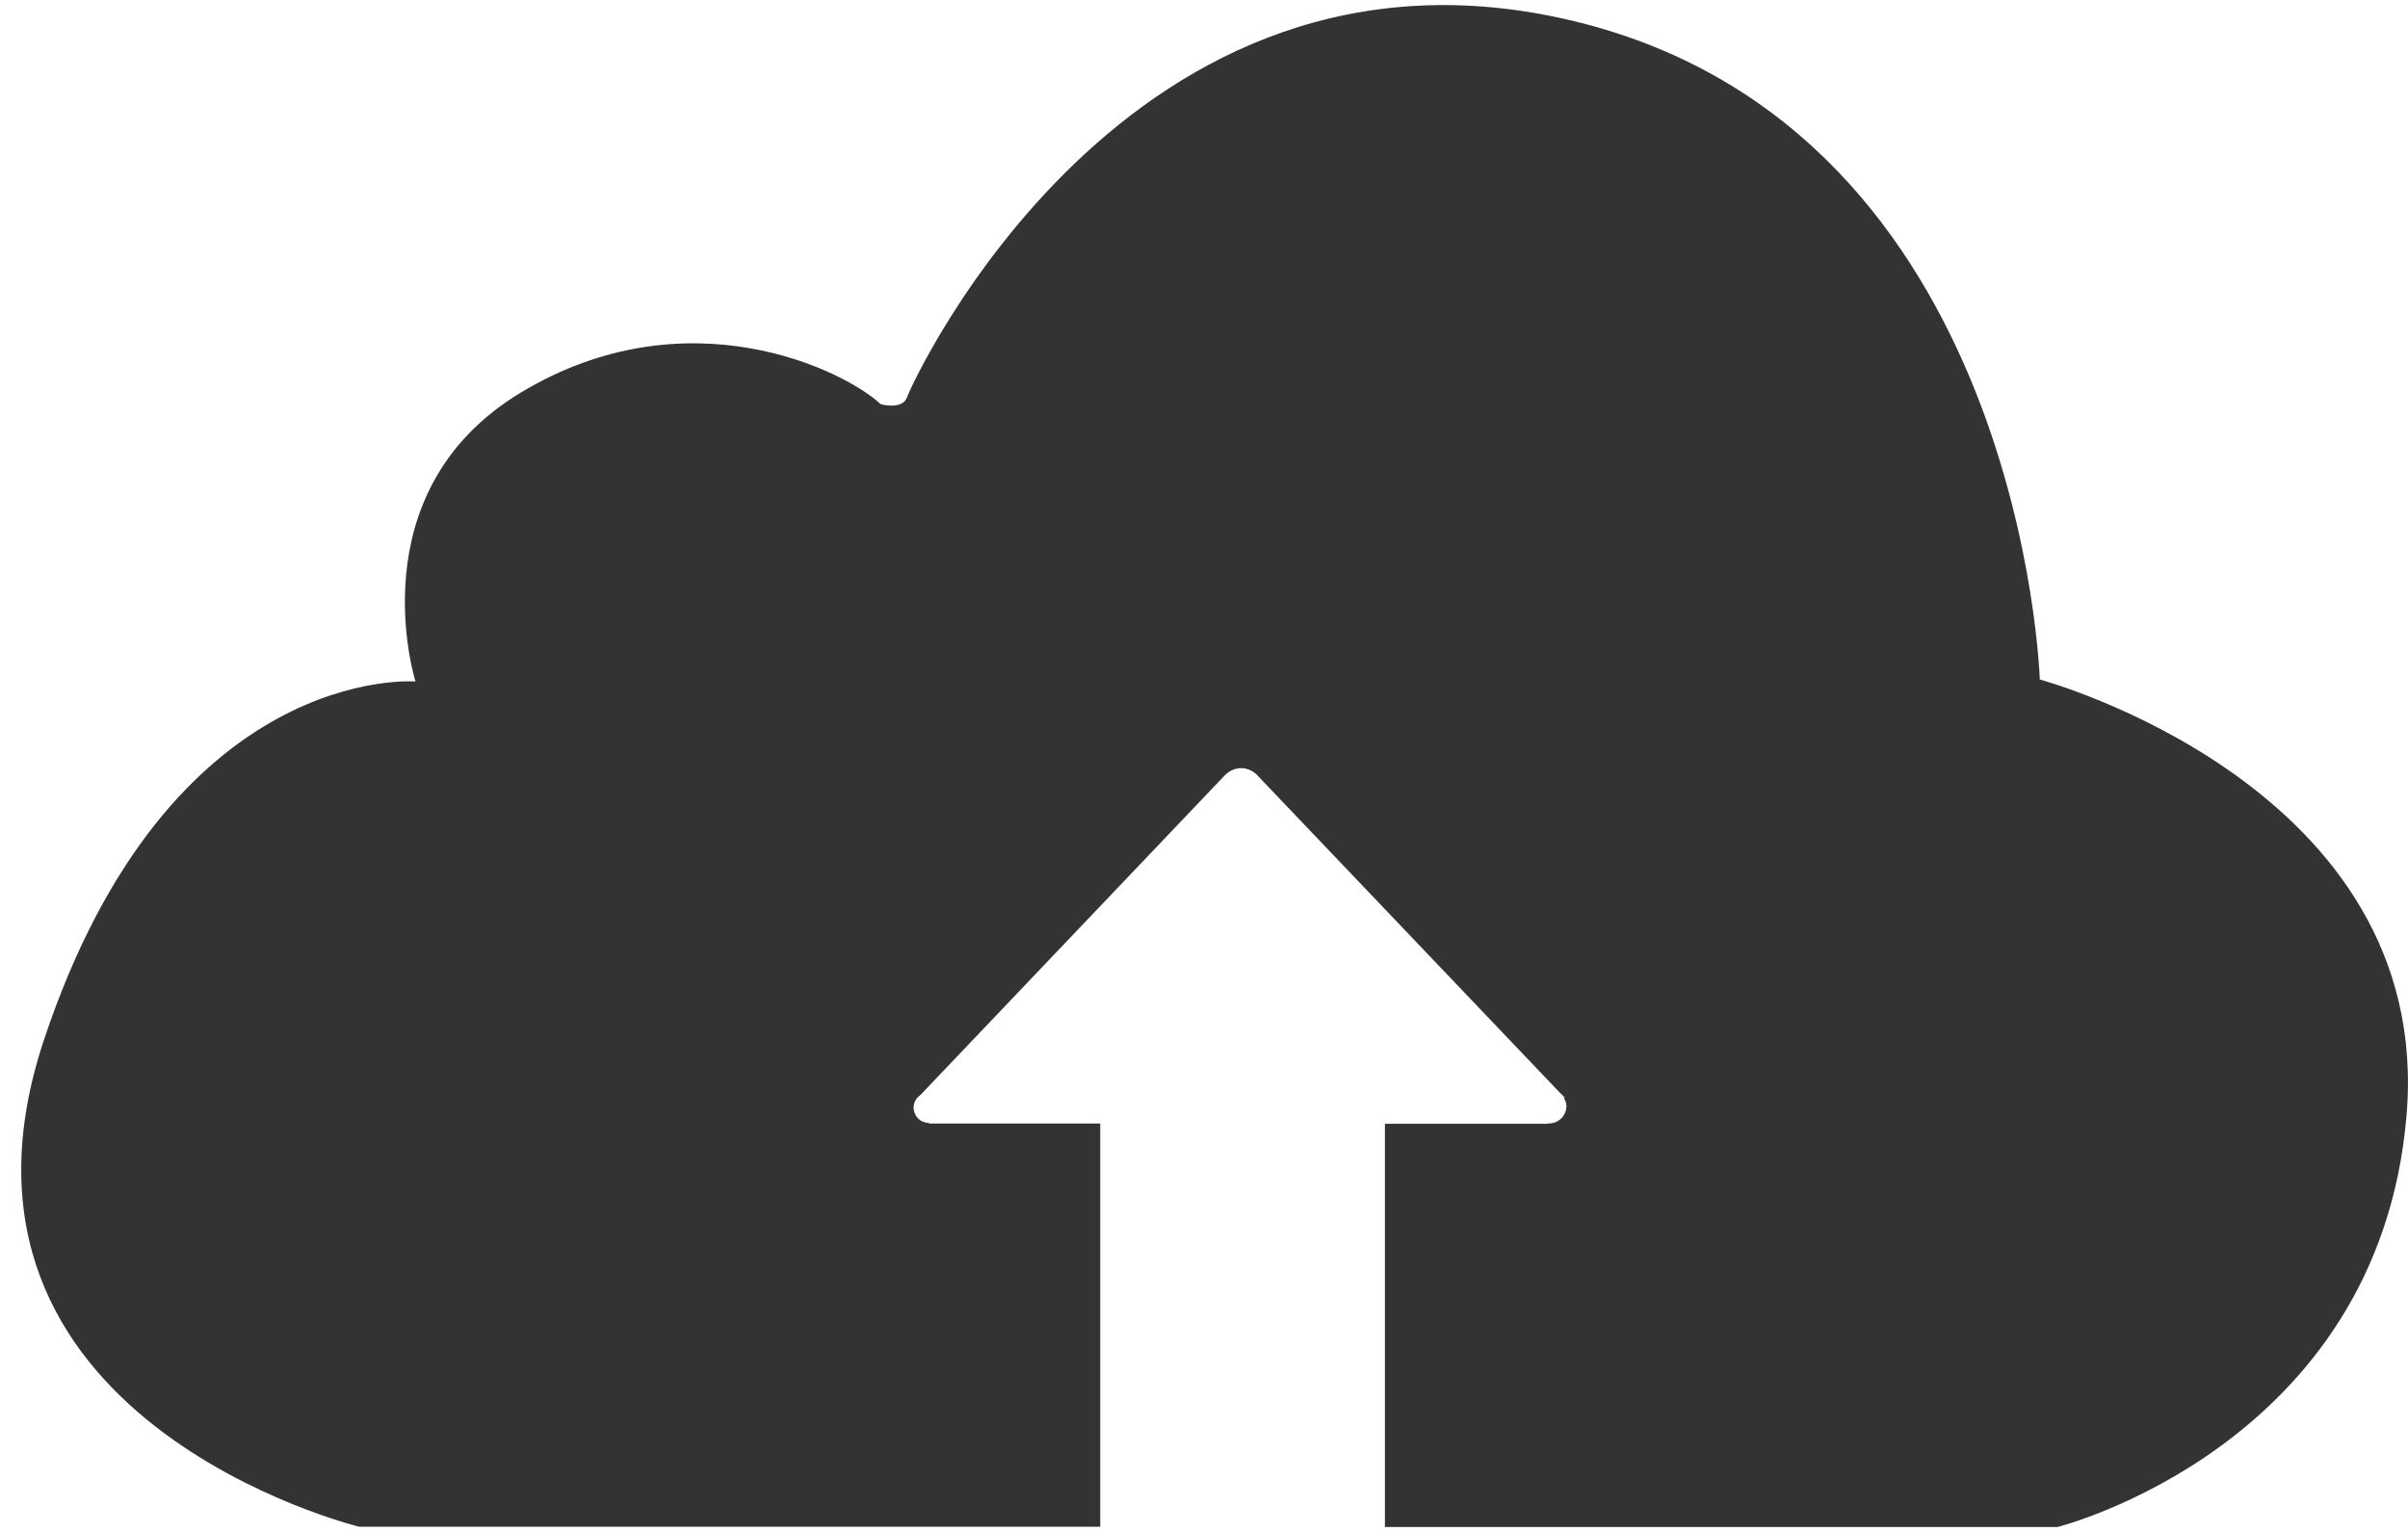 ﻿<?xml version="1.0" encoding="utf-8"?>
<svg version="1.1" xmlns:xlink="http://www.w3.org/1999/xlink" width="22px" height="14px" xmlns="http://www.w3.org/2000/svg">
  <g transform="matrix(1 0 0 1 -573 -172 )">
    <path d="M 21.986 10.201  C 22.248 7.18  18.636 6.21  18.636 6.21  C 18.636 6.21  18.483 1.193  14.392 0.196  C 10.3 -0.801  8.328 3.505  8.288 3.628  C 8.247 3.75  8.046 3.694  8.046 3.694  C 7.719 3.385  6.277 2.674  4.761 3.586  C 3.247 4.497  3.796 6.228  3.796 6.228  C 3.796 6.228  1.551 6.046  0.4 9.508  C -0.749 12.972  3.283 13.953  3.283 13.953  L 10.052 13.953  L 10.052 10.268  L 8.697 10.268  L 8.579 10.268  L 8.487 10.268  L 8.487 10.262  C 8.409 10.262  8.347 10.2  8.347 10.12  C 8.347 10.074  8.372 10.033  8.409 10.007  L 11.183 7.093  C 11.222 7.05  11.276 7.02  11.34 7.02  C 11.406 7.02  11.463 7.053  11.502 7.101  L 14.256 9.991  C 14.261 9.994  14.265 9.999  14.27 10.004  L 14.296 10.032  L 14.287 10.032  C 14.301 10.057  14.311 10.078  14.311 10.108  C 14.311 10.195  14.24 10.267  14.152 10.267  C 14.149 10.267  14.149 10.264  14.145 10.264  L 14.145 10.27  L 12.653 10.27  L 12.653 13.955  L 18.798 13.955  C 18.798 13.955  21.727 13.222  21.986 10.201  Z " fill-rule="nonzero" fill="#333333" stroke="none" transform="matrix(1 0 0 1 573 172 )" />
  </g>
</svg>